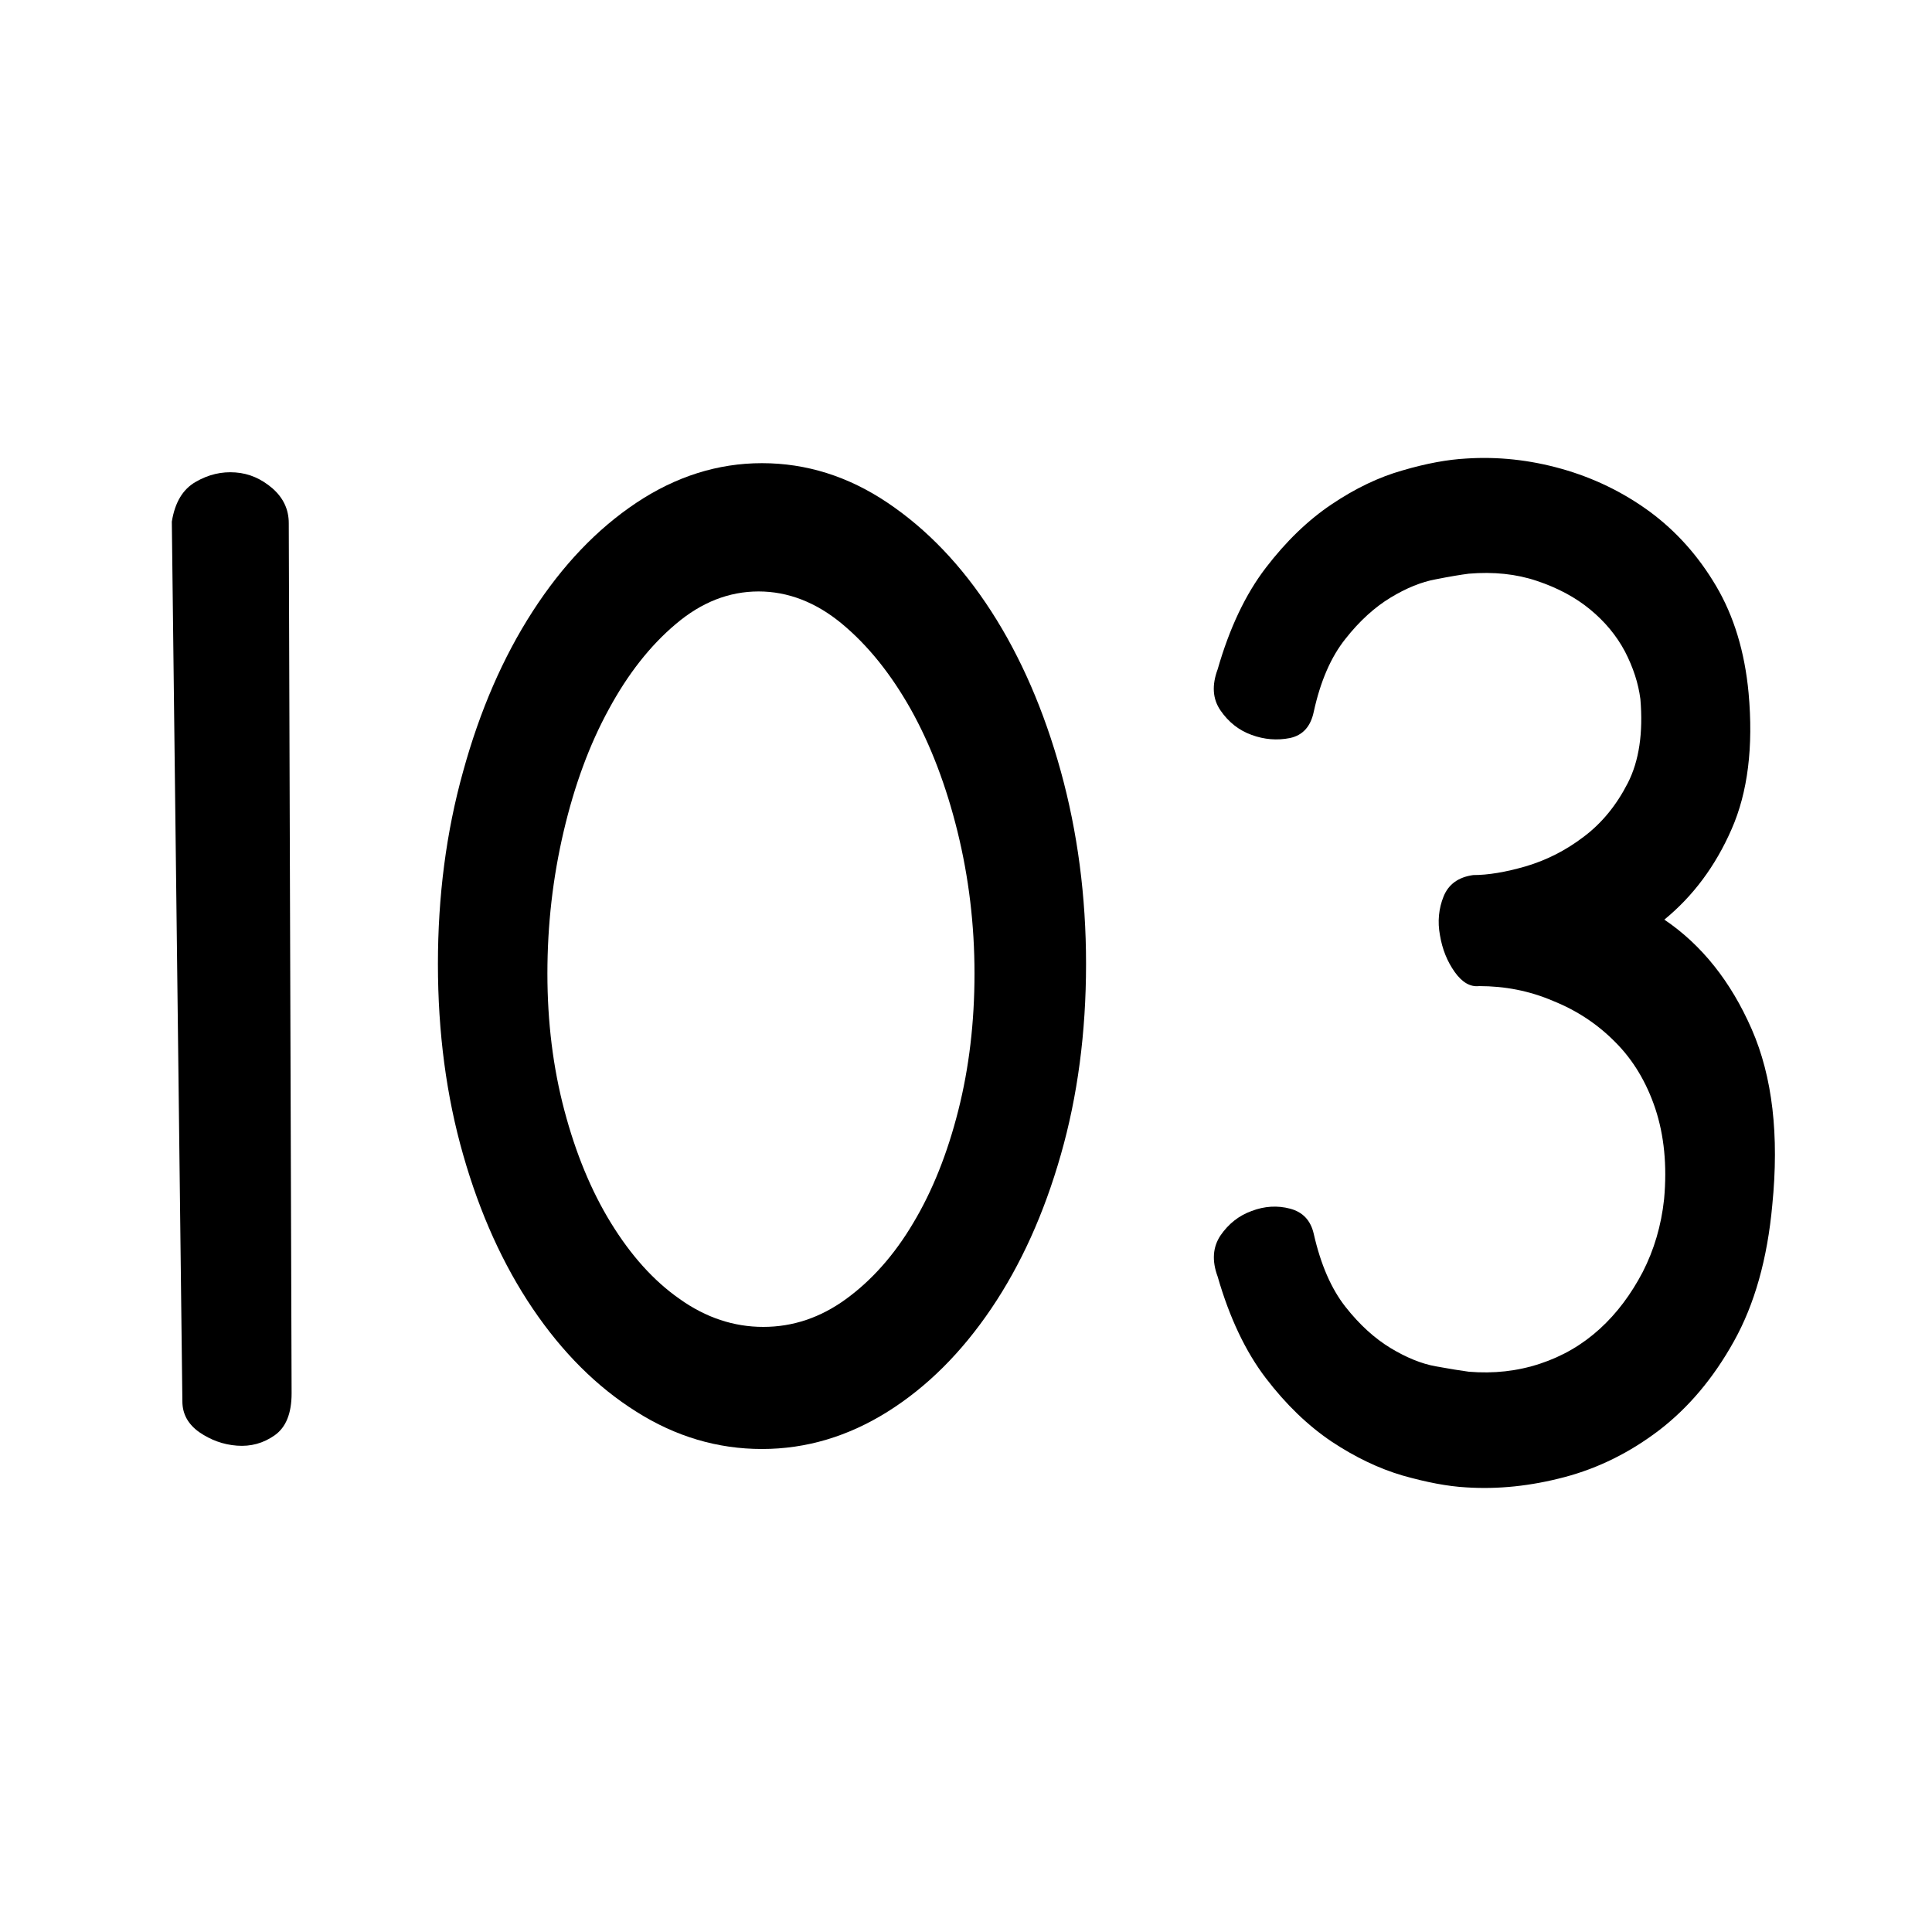 <?xml version="1.0" encoding="utf-8"?>
<!-- Generator: Adobe Illustrator 24.1.1, SVG Export Plug-In . SVG Version: 6.00 Build 0)  -->
<svg version="1.1" id="Layer_1" xmlns="http://www.w3.org/2000/svg" xmlns:xlink="http://www.w3.org/1999/xlink" x="0px" y="0px"
	 viewBox="0 0 75 75" style="enable-background:new 0 0 75 75;" xml:space="preserve">
<g>
	<path d="M6.67,20.25c0.12-0.74,0.42-1.25,0.92-1.54c0.5-0.29,1.01-0.41,1.55-0.37c0.54,0.04,1.01,0.25,1.44,0.62
		c0.42,0.37,0.63,0.82,0.63,1.35l0.11,33.78c0,0.78-0.22,1.32-0.66,1.63c-0.44,0.31-0.93,0.44-1.46,0.4
		c-0.54-0.04-1.02-0.22-1.46-0.52c-0.44-0.31-0.66-0.71-0.66-1.2L6.67,20.25z"/>
	<path d="M17,37.42c0-2.62,0.32-5.12,0.98-7.48c0.65-2.36,1.55-4.43,2.7-6.21s2.49-3.19,4.02-4.21c1.53-1.02,3.16-1.54,4.88-1.54
		s3.35,0.51,4.88,1.54c1.53,1.03,2.87,2.43,4.02,4.21s2.05,3.86,2.7,6.21c0.65,2.36,0.98,4.85,0.98,7.48c0,2.67-0.33,5.14-0.98,7.41
		c-0.65,2.28-1.55,4.27-2.7,5.97s-2.49,3.04-4.02,4c-1.53,0.96-3.16,1.45-4.88,1.45s-3.35-0.48-4.88-1.45
		c-1.53-0.96-2.87-2.3-4.02-4s-2.05-3.69-2.7-5.97C17.33,42.56,17,40.09,17,37.42z M21.25,37.79c0,1.89,0.22,3.66,0.66,5.32
		c0.44,1.66,1.04,3.12,1.81,4.37c0.77,1.25,1.65,2.24,2.67,2.95c1.01,0.72,2.1,1.08,3.24,1.08c1.15,0,2.22-0.36,3.21-1.08
		c0.99-0.72,1.87-1.7,2.61-2.95c0.75-1.25,1.33-2.71,1.75-4.37c0.42-1.66,0.63-3.43,0.63-5.32c0-1.89-0.22-3.72-0.66-5.51
		c-0.44-1.78-1.04-3.36-1.81-4.74c-0.77-1.37-1.66-2.48-2.67-3.32c-1.01-0.84-2.1-1.26-3.24-1.26c-1.15,0-2.22,0.42-3.21,1.26
		c-1,0.84-1.87,1.95-2.61,3.32c-0.75,1.37-1.33,2.95-1.75,4.74C21.46,34.07,21.25,35.9,21.25,37.79z"/>
	<path d="M57.42,38.28c-0.34,0.04-0.66-0.14-0.95-0.55c-0.29-0.41-0.48-0.88-0.57-1.42c-0.1-0.53-0.05-1.04,0.14-1.51
		c0.19-0.47,0.57-0.75,1.15-0.83c0.57,0,1.25-0.11,2.04-0.34c0.78-0.23,1.53-0.6,2.24-1.14c0.71-0.53,1.28-1.23,1.72-2.09
		c0.44-0.86,0.6-1.95,0.49-3.26c-0.08-0.62-0.28-1.23-0.6-1.85c-0.33-0.62-0.78-1.16-1.35-1.63c-0.57-0.47-1.26-0.84-2.07-1.11
		c-0.8-0.27-1.68-0.36-2.64-0.28c-0.31,0.04-0.74,0.11-1.29,0.22c-0.55,0.1-1.14,0.34-1.75,0.71c-0.61,0.37-1.2,0.9-1.75,1.6
		c-0.56,0.7-0.97,1.64-1.23,2.83c-0.12,0.57-0.42,0.91-0.92,1.02c-0.5,0.1-1,0.06-1.49-0.12c-0.5-0.18-0.9-0.5-1.21-0.95
		c-0.31-0.45-0.34-0.98-0.11-1.6c0.46-1.6,1.08-2.91,1.87-3.94c0.78-1.02,1.64-1.85,2.55-2.46c0.92-0.62,1.84-1.06,2.76-1.32
		c0.92-0.27,1.74-0.42,2.47-0.46c1.22-0.08,2.46,0.05,3.7,0.4c1.24,0.35,2.38,0.9,3.42,1.66c1.03,0.76,1.89,1.72,2.58,2.89
		s1.11,2.55,1.26,4.15c0.19,2.09-0.03,3.86-0.66,5.29c-0.63,1.44-1.5,2.6-2.61,3.51c1.45,0.98,2.58,2.4,3.39,4.25
		s1.07,4.12,0.8,6.83c-0.19,2.09-0.69,3.86-1.49,5.29c-0.8,1.44-1.77,2.58-2.9,3.45c-1.13,0.86-2.35,1.47-3.67,1.82
		c-1.32,0.35-2.59,0.48-3.82,0.4c-0.73-0.04-1.55-0.2-2.47-0.46c-0.92-0.27-1.84-0.71-2.76-1.32c-0.92-0.62-1.77-1.44-2.55-2.46
		c-0.78-1.02-1.41-2.34-1.87-3.94c-0.23-0.62-0.19-1.15,0.11-1.6c0.31-0.45,0.71-0.77,1.21-0.95c0.5-0.19,1-0.22,1.49-0.09
		s0.8,0.45,0.92,0.98c0.27,1.19,0.68,2.13,1.23,2.83c0.55,0.7,1.14,1.23,1.75,1.6c0.61,0.37,1.2,0.61,1.75,0.71s0.99,0.17,1.29,0.21
		c0.96,0.08,1.88-0.02,2.76-0.31c0.88-0.29,1.65-0.74,2.32-1.35s1.22-1.35,1.67-2.21c0.44-0.86,0.72-1.8,0.83-2.83
		c0.12-1.31,0-2.48-0.34-3.51c-0.34-1.02-0.86-1.89-1.55-2.58c-0.69-0.7-1.49-1.23-2.41-1.6C59.37,38.46,58.41,38.28,57.42,38.28z"
		/>
</g>
</svg>
